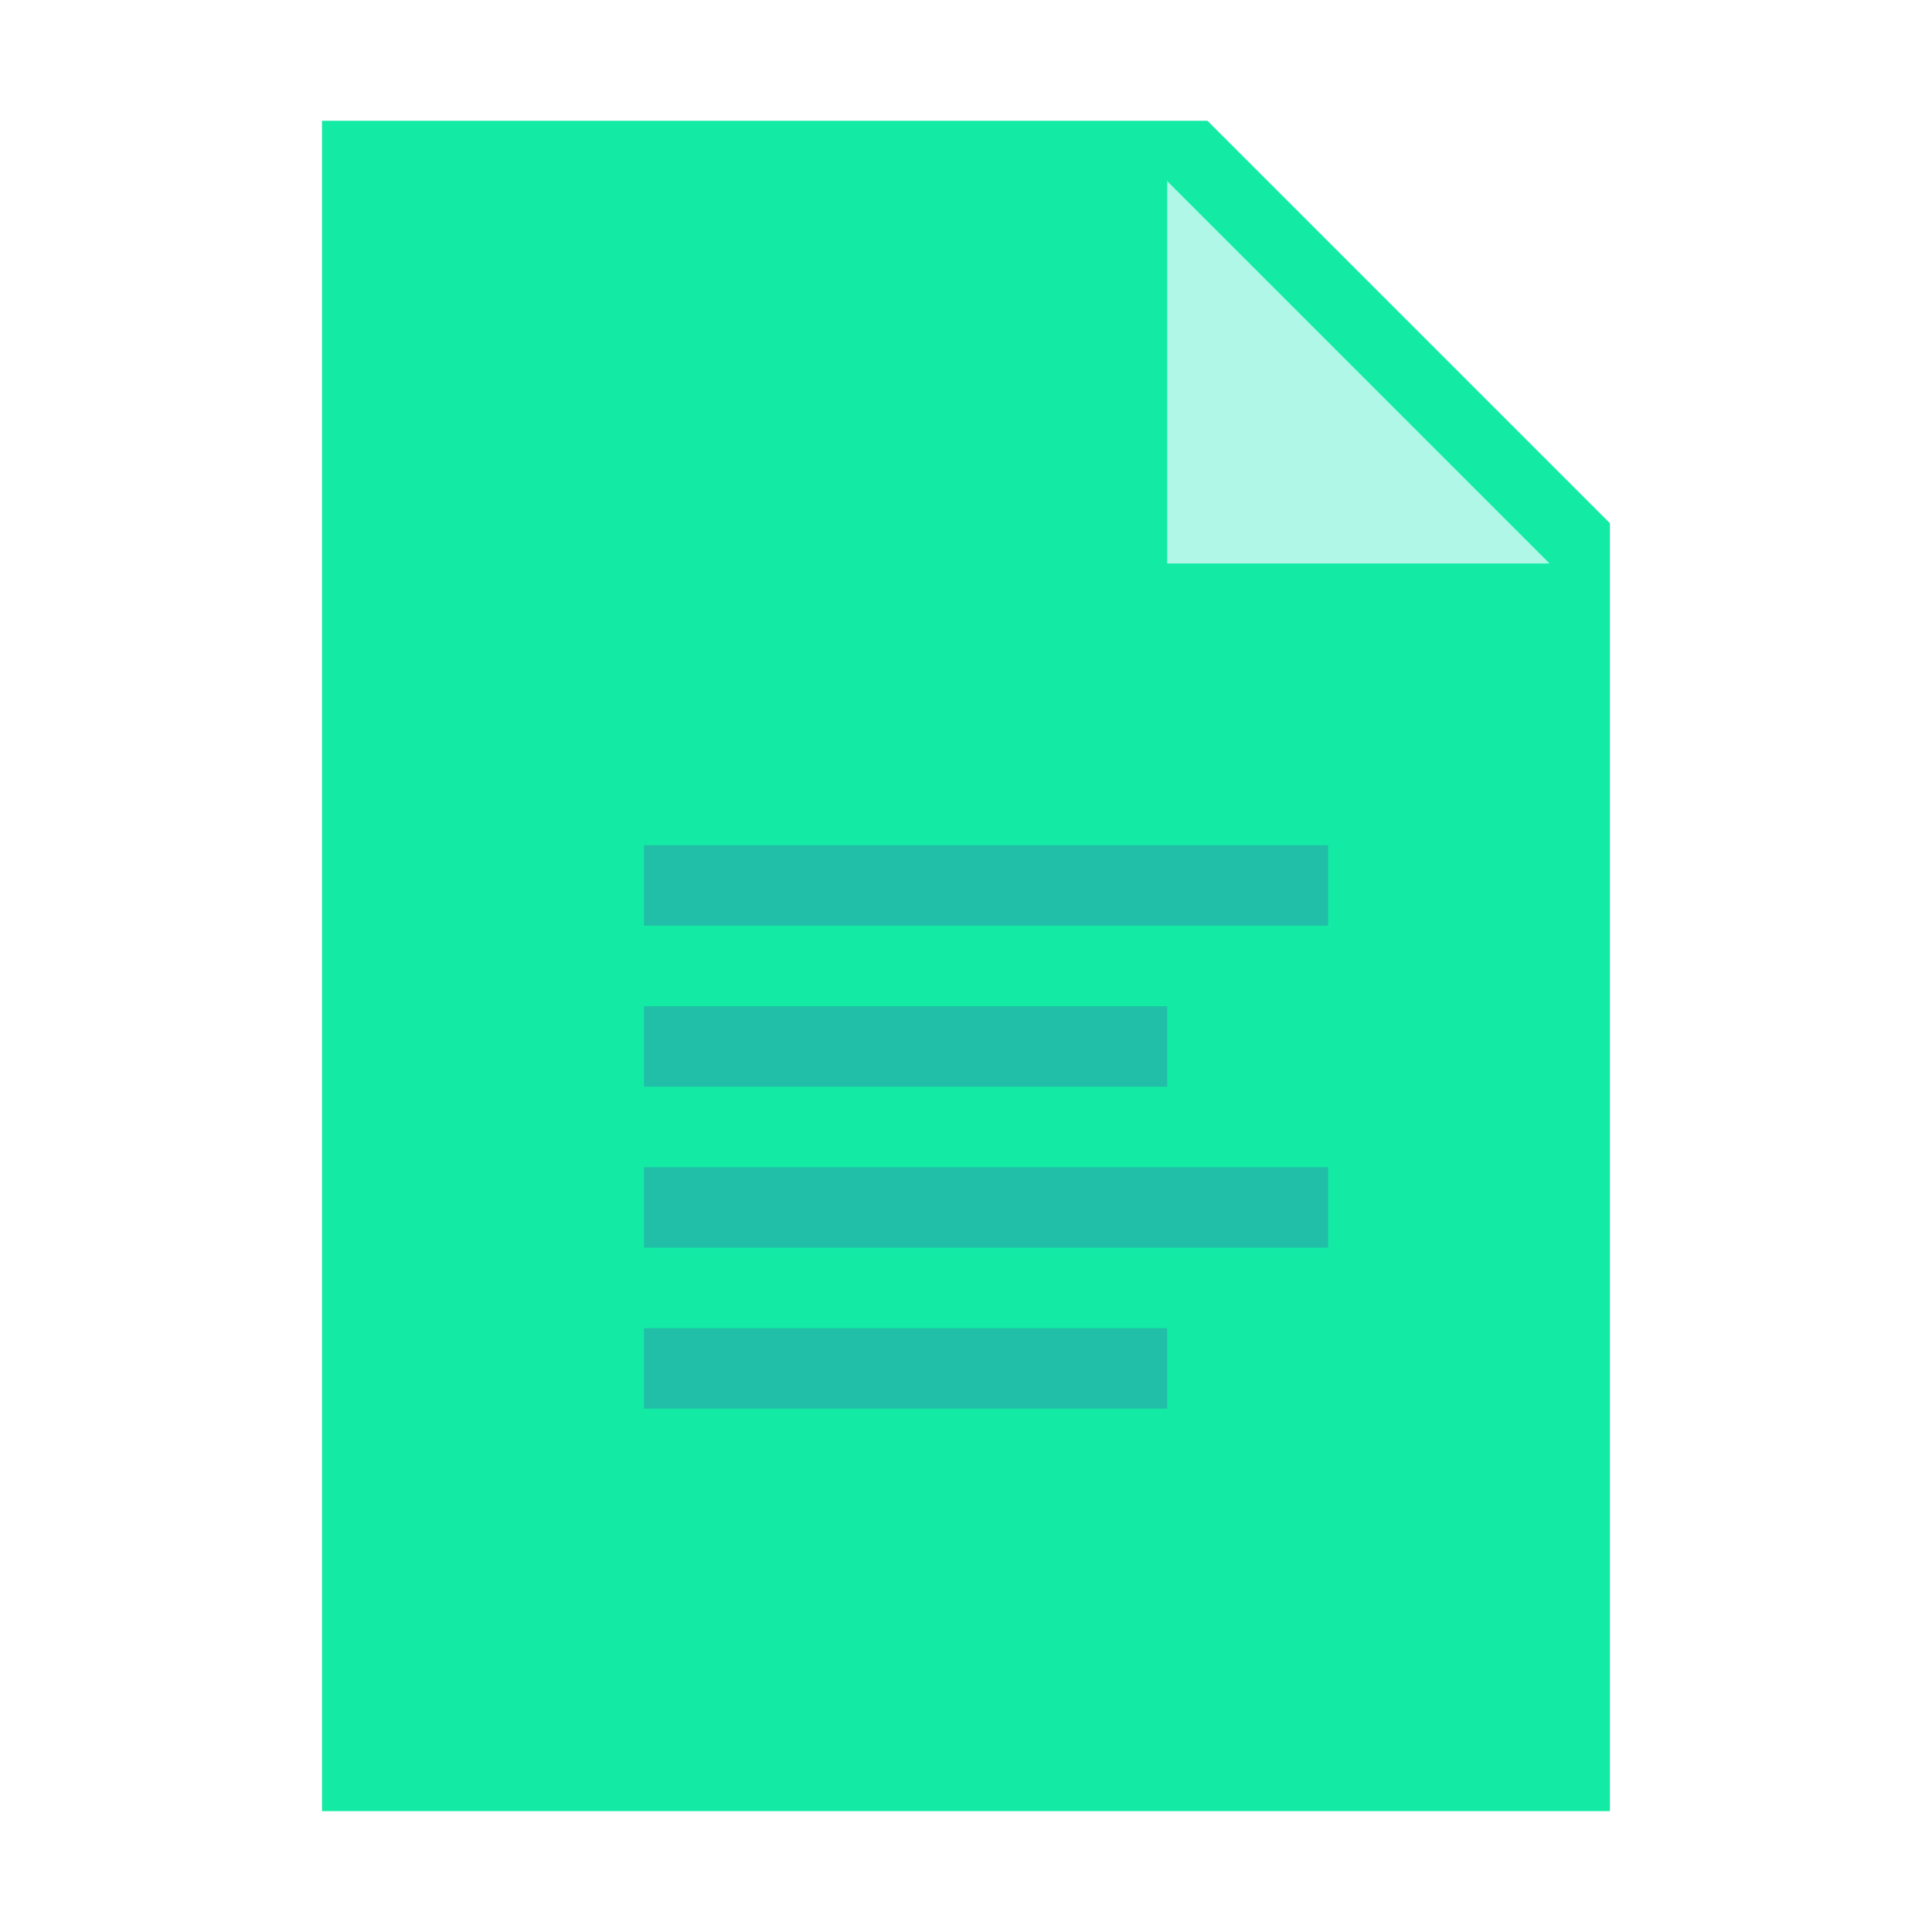 <svg xmlns="http://www.w3.org/2000/svg" x="0px" y="0px" width="100" height="100" viewBox="0,0,256,256">
<g fill="none" fill-rule="nonzero" stroke="none" stroke-width="1" stroke-linecap="butt" stroke-linejoin="miter" stroke-miterlimit="10" stroke-dasharray="" stroke-dashoffset="0" font-family="none" font-weight="none" font-size="none" text-anchor="none" style="mix-blend-mode: normal"><g transform="scale(5.333,5.333)"><path d="M40,45h-32v-42h22l10,10z" fill="#13EBA4"></path><path d="M38.5,14h-9.5v-9.5z" fill="#B0F7E8"></path><path d="M16,21h17v2h-17zM16,25h13v2h-13zM16,29h17v2h-17zM16,33h13v2h-13z" fill="#21BFA7"></path></g></g>
</svg>
